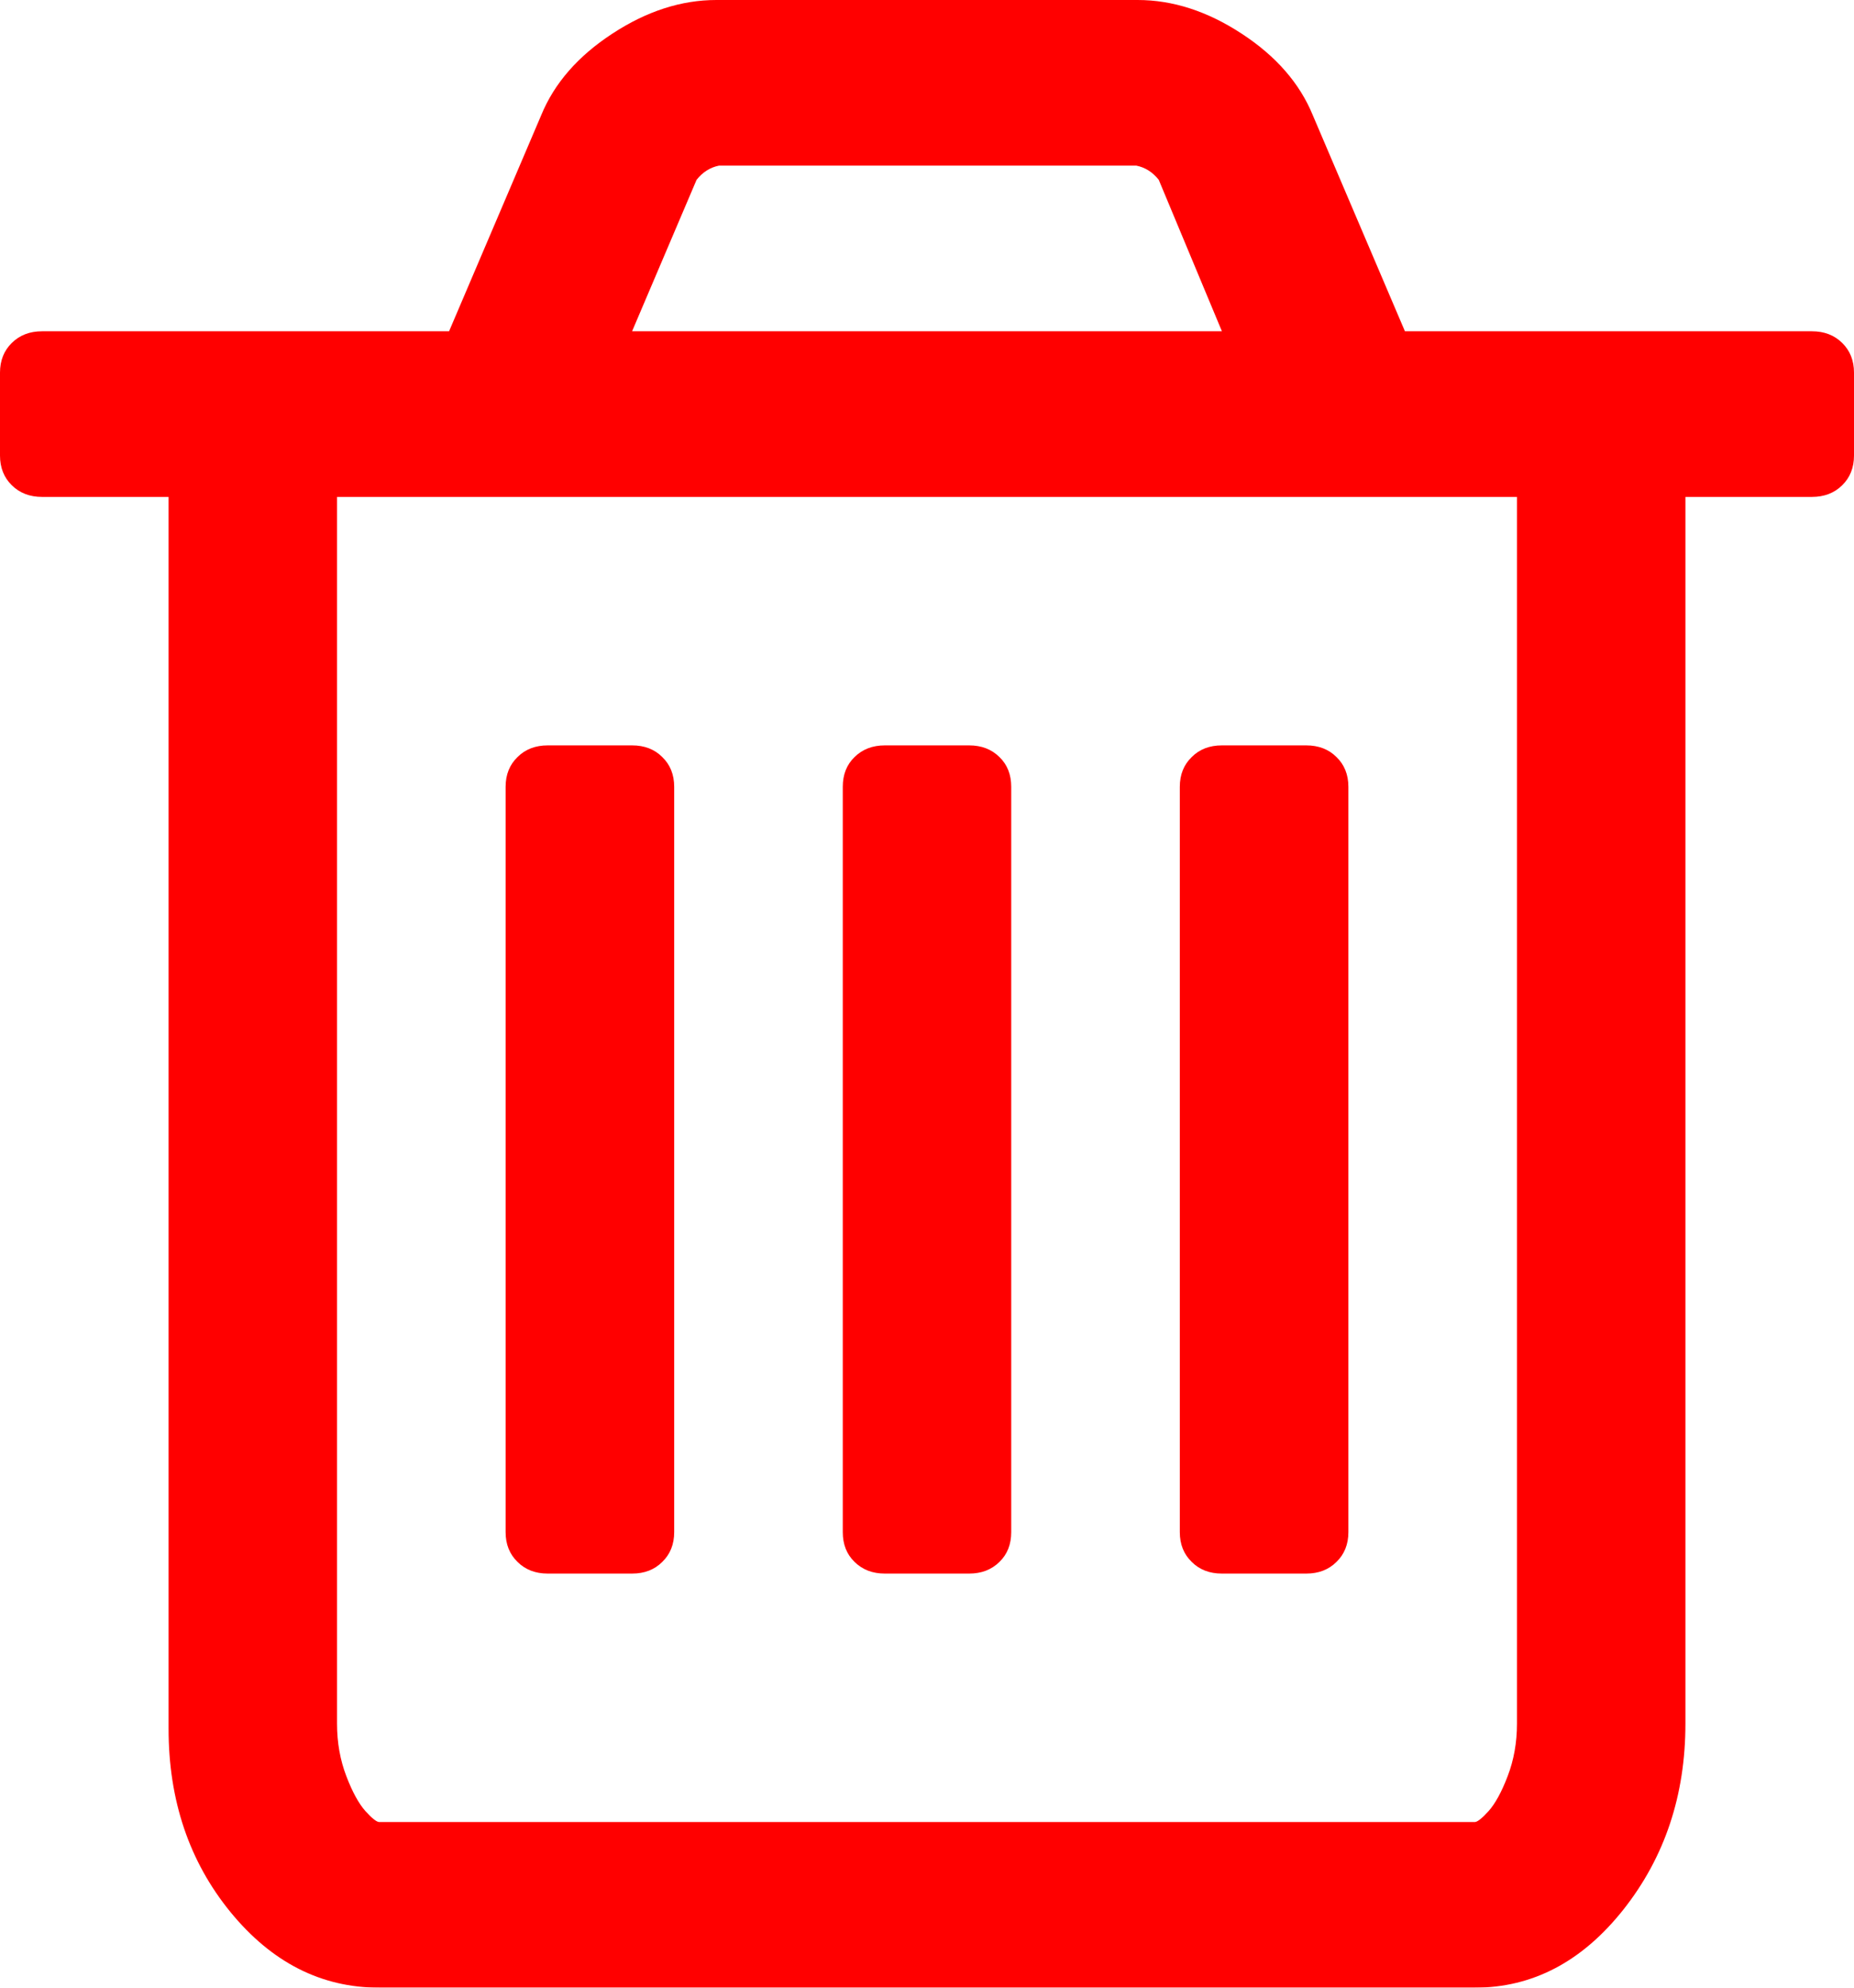 <?xml version="1.0" encoding="UTF-8"?>
<svg width="14px" height="15px" viewBox="0 0 14 15" version="1.1" xmlns="http://www.w3.org/2000/svg" xmlns:xlink="http://www.w3.org/1999/xlink">
    <!-- Generator: Sketch 54.1 (76490) - https://sketchapp.com -->
    <title>del-icon-news</title>
    <desc>Created with Sketch.</desc>
    <defs>
        <rect id="path-1" x="0" y="0" width="18" height="18"></rect>
    </defs>
    <g id="Admin" stroke="none" stroke-width="1" fill="none" fill-rule="evenodd">
        <g id="25.-CMS-News" transform="translate(-942, -284)">
            <g id="del-icon-news" transform="translate(940, 282)">
                <mask id="mask-2" fill="white">
                    <use xlink:href="#path-1"></use>
                </mask>
                <g id="Mask"></g>
                <path d="M7.091,7.938 L7.091,13.562 C7.091,13.654 7.061,13.729 7.001,13.787 C6.942,13.846 6.866,13.875 6.773,13.875 L6.136,13.875 C6.044,13.875 5.967,13.846 5.908,13.787 C5.848,13.729 5.818,13.654 5.818,13.562 L5.818,7.938 C5.818,7.846 5.848,7.771 5.908,7.713 C5.967,7.654 6.044,7.625 6.136,7.625 L6.773,7.625 C6.866,7.625 6.942,7.654 7.001,7.713 C7.061,7.771 7.091,7.846 7.091,7.938 Z M9.636,7.938 L9.636,13.562 C9.636,13.654 9.607,13.729 9.547,13.787 C9.487,13.846 9.411,13.875 9.318,13.875 L8.682,13.875 C8.589,13.875 8.513,13.846 8.453,13.787 C8.393,13.729 8.364,13.654 8.364,13.562 L8.364,7.938 C8.364,7.846 8.393,7.771 8.453,7.713 C8.513,7.654 8.589,7.625 8.682,7.625 L9.318,7.625 C9.411,7.625 9.487,7.654 9.547,7.713 C9.607,7.771 9.636,7.846 9.636,7.938 Z M12.182,7.938 L12.182,13.562 C12.182,13.654 12.152,13.729 12.092,13.787 C12.033,13.846 11.956,13.875 11.864,13.875 L11.227,13.875 C11.134,13.875 11.058,13.846 10.999,13.787 C10.939,13.729 10.909,13.654 10.909,13.562 L10.909,7.938 C10.909,7.846 10.939,7.771 10.999,7.713 C11.058,7.654 11.134,7.625 11.227,7.625 L11.864,7.625 C11.956,7.625 12.033,7.654 12.092,7.713 C12.152,7.771 12.182,7.846 12.182,7.938 Z M13.455,15.008 L13.455,5.75 L4.545,5.75 L4.545,15.008 C4.545,15.151 4.569,15.283 4.615,15.403 C4.661,15.524 4.71,15.612 4.759,15.667 C4.809,15.722 4.844,15.75 4.864,15.75 L13.136,15.75 C13.156,15.75 13.191,15.722 13.241,15.667 C13.29,15.612 13.339,15.524 13.385,15.403 C13.431,15.283 13.455,15.151 13.455,15.008 Z M6.773,4.5 L11.227,4.5 L10.75,3.357 C10.704,3.299 10.647,3.263 10.581,3.25 L7.429,3.25 C7.363,3.263 7.306,3.299 7.26,3.357 L6.773,4.5 Z M16,4.812 L16,5.438 C16,5.529 15.97,5.604 15.911,5.662 C15.851,5.721 15.775,5.75 15.682,5.75 L14.727,5.75 L14.727,15.008 C14.727,15.548 14.571,16.015 14.26,16.409 C13.948,16.803 13.574,17 13.136,17 L4.864,17 C4.426,17 4.052,16.81 3.74,16.429 C3.429,16.048 3.273,15.587 3.273,15.047 L3.273,5.75 L2.318,5.75 C2.225,5.75 2.149,5.721 2.089,5.662 C2.03,5.604 2,5.529 2,5.438 L2,4.812 C2,4.721 2.03,4.646 2.089,4.588 C2.149,4.529 2.225,4.5 2.318,4.5 L5.391,4.5 L6.087,2.869 C6.186,2.628 6.365,2.423 6.624,2.254 C6.882,2.085 7.144,2 7.409,2 L10.591,2 C10.856,2 11.118,2.085 11.376,2.254 C11.635,2.423 11.814,2.628 11.913,2.869 L12.609,4.5 L15.682,4.5 C15.775,4.5 15.851,4.529 15.911,4.588 C15.97,4.646 16,4.721 16,4.812 Z" fill="#FF0000" fill-rule="nonzero" mask="url(#mask-2)"></path>
            </g>
        </g>
    </g>
</svg>